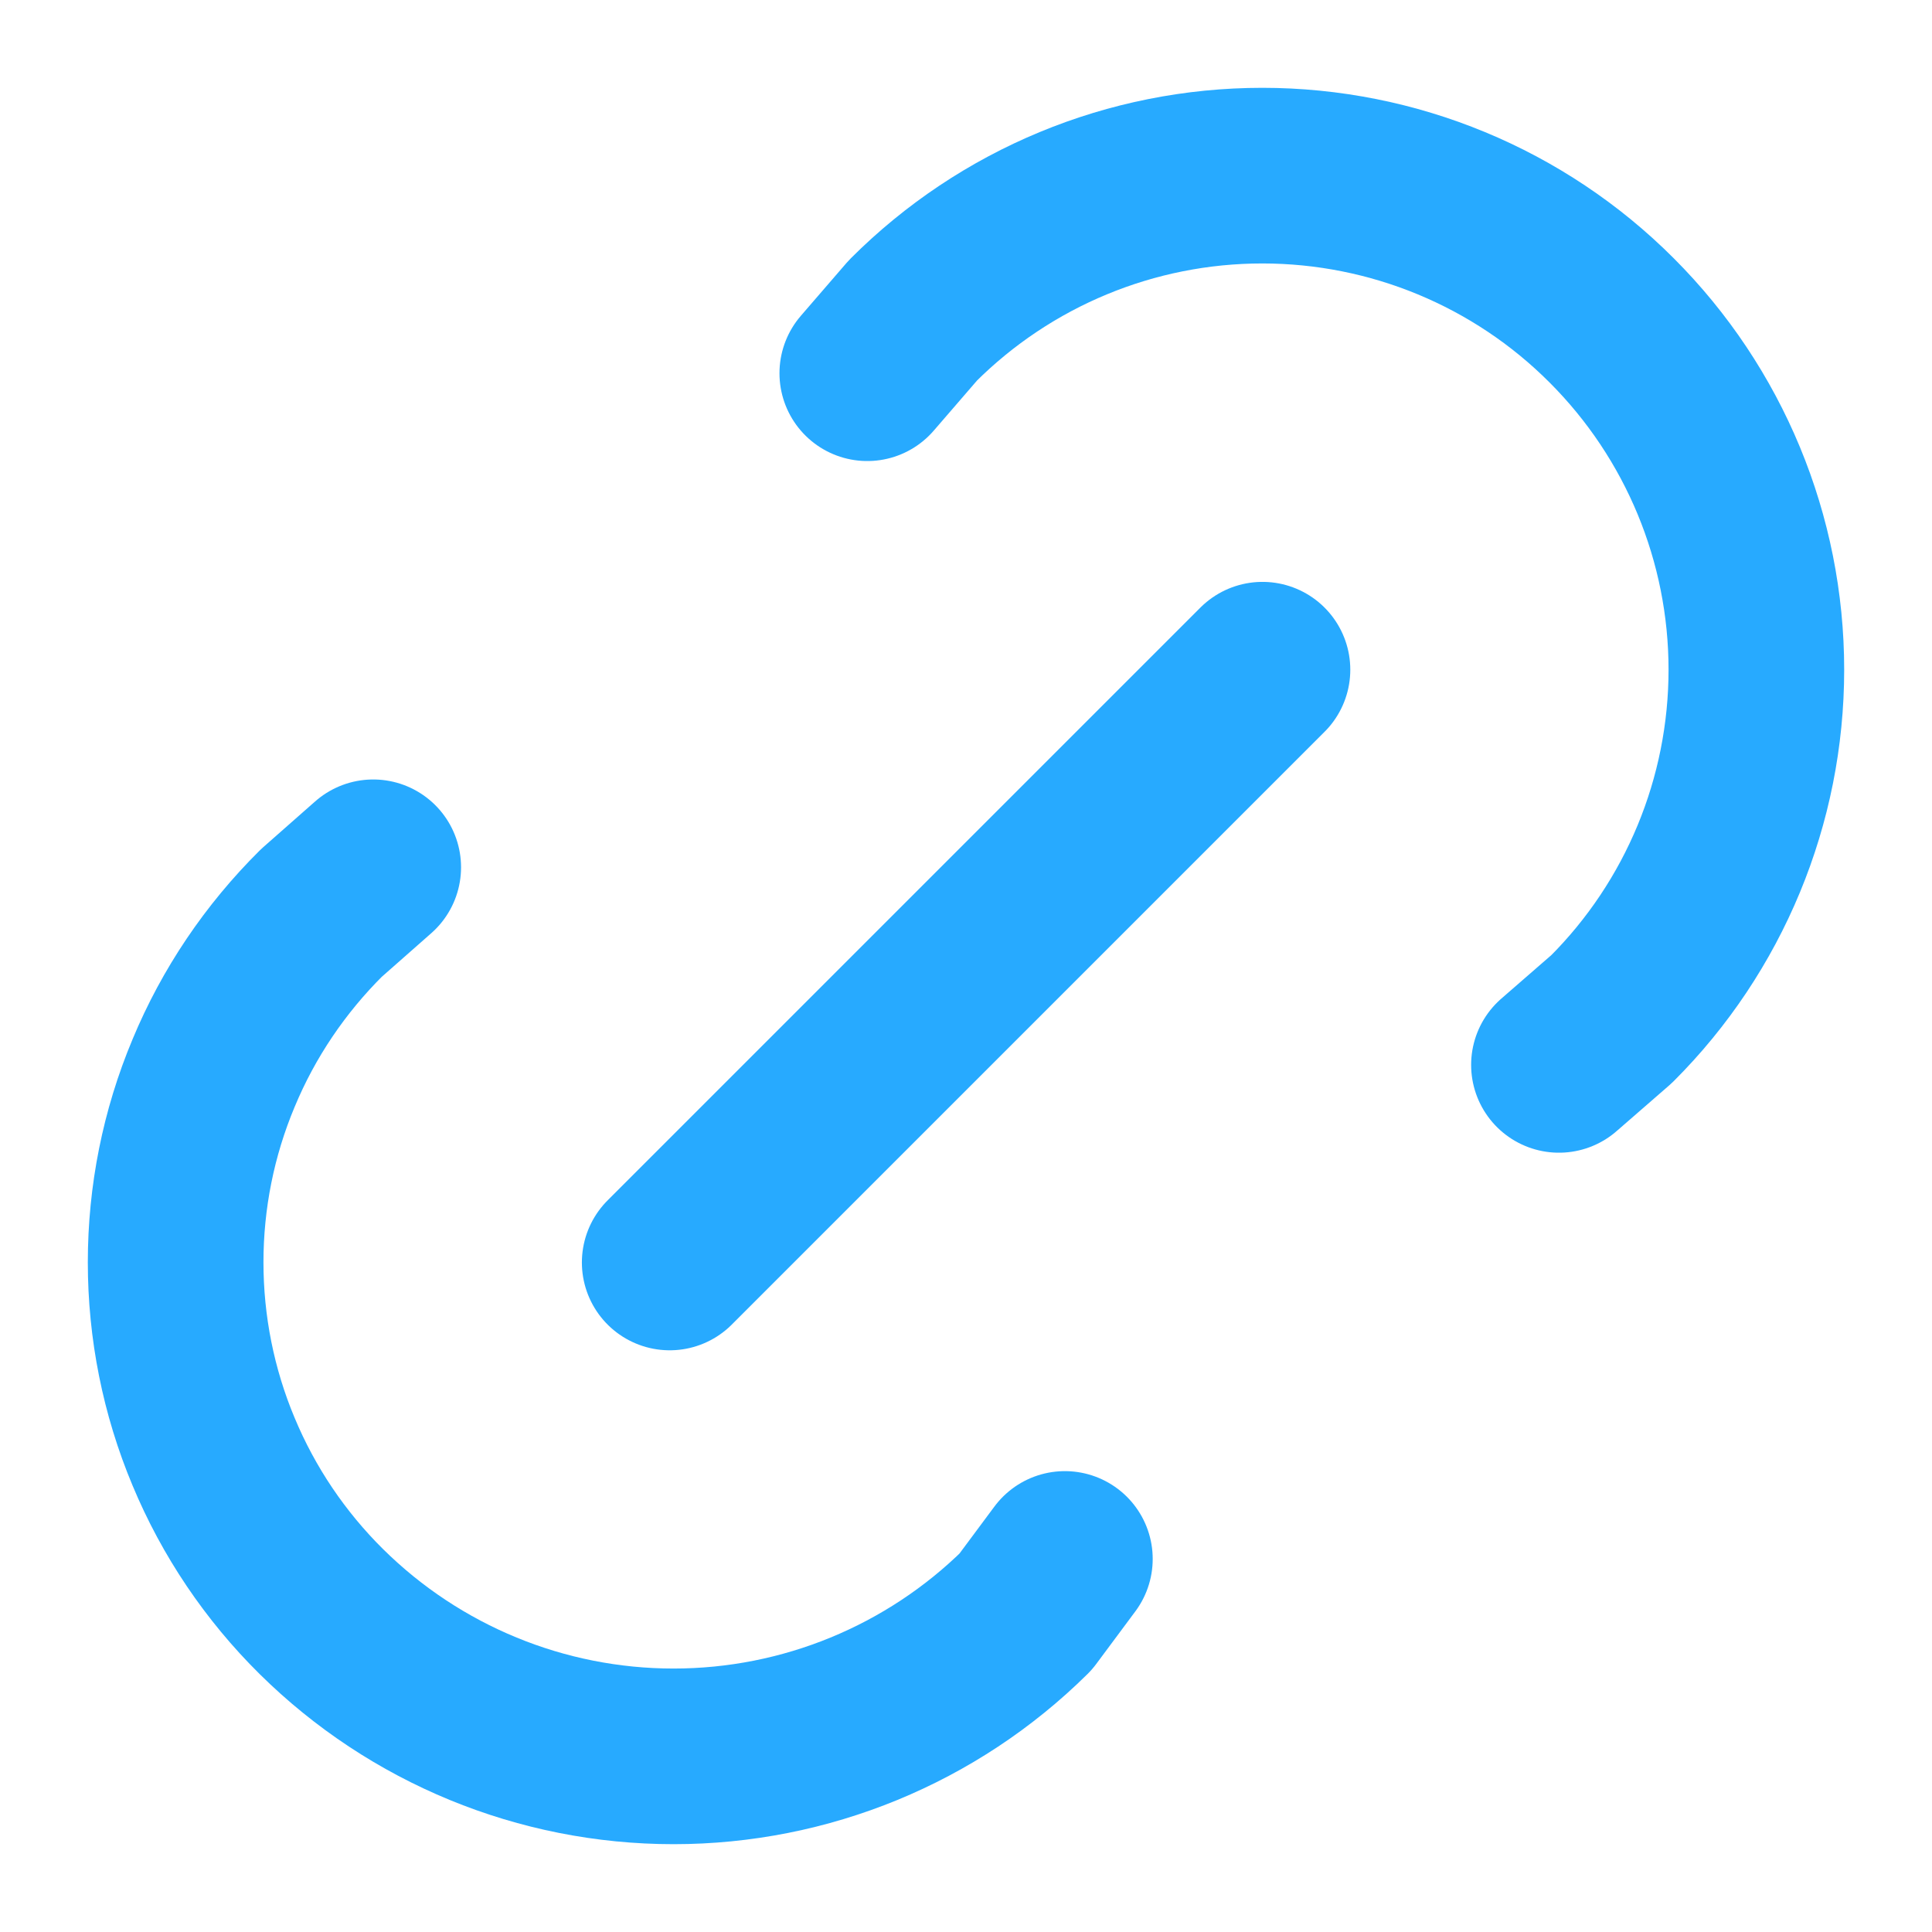 <svg width="11" height="11" viewBox="0 0 11 11" fill="none" xmlns="http://www.w3.org/2000/svg">
<path d="M3.813 7.188L7.188 3.813M4.938 2.125L5.198 1.824C5.726 1.296 6.441 1 7.187 1C7.933 1 8.649 1.296 9.176 1.824C9.704 2.352 10 3.067 10 3.813C10 4.559 9.704 5.275 9.176 5.802L8.876 6.063M6.063 8.876L5.84 9.176C5.306 9.704 4.586 10 3.835 10C3.084 10 2.364 9.704 1.83 9.176C1.567 8.916 1.358 8.606 1.216 8.265C1.073 7.924 1 7.557 1 7.187C1 6.817 1.073 6.451 1.216 6.11C1.358 5.768 1.567 5.459 1.83 5.198L2.125 4.938" stroke="#27AAFF" stroke-linecap="round" stroke-linejoin="round"/>
</svg>
